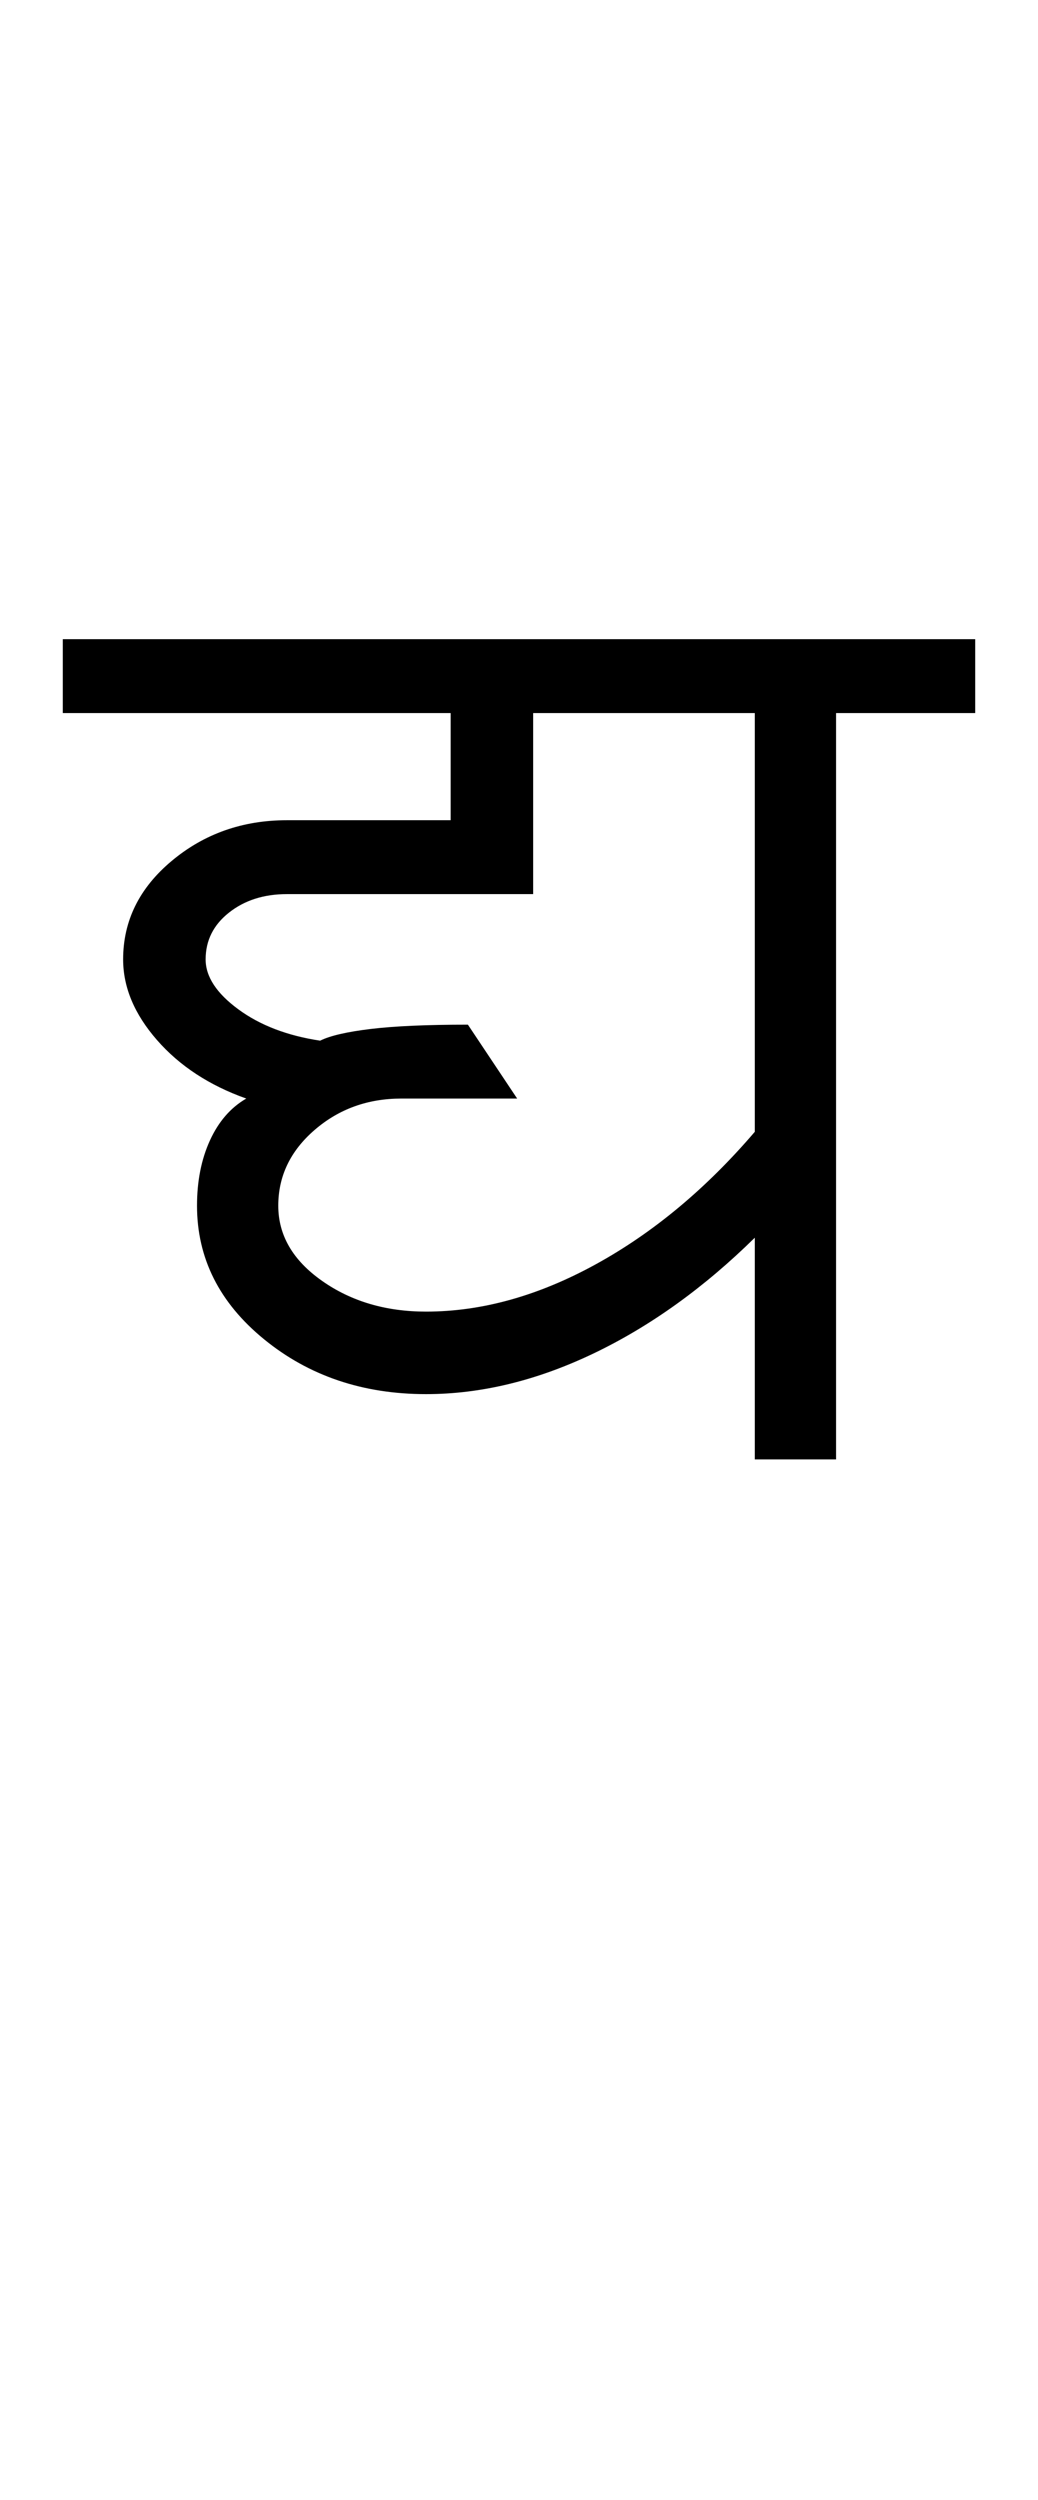 <?xml version="1.0" encoding="UTF-8"?>
<svg xmlns="http://www.w3.org/2000/svg" xmlns:xlink="http://www.w3.org/1999/xlink" width="210.75pt" height="507.5pt" viewBox="0 0 210.75 507.5" version="1.1">
<defs>
<g>
<symbol overflow="visible" id="glyph0-0">
<path style="stroke:none;" d="M 50 -16.75 L 216.5 -16.75 L 216.5 -216.5 L 50 -216.5 Z M 33.25 0 L 33.25 -233 L 233 -233 L 233 0 Z M 33.25 0 "/>
</symbol>
<symbol overflow="visible" id="glyph0-1">
<path style="stroke:none;" d="M 70.5 -30 C 81.832 -30 93.332 -33.207 105 -39.625 C 116.664 -46.039 127.414 -55 137.25 -66.5 L 137.25 -151.5 L 92.25 -151.5 L 92.25 -114.75 L 42.25 -114.75 C 37.582 -114.75 33.664 -113.5 30.5 -111 C 27.332 -108.5 25.75 -105.332 25.75 -101.5 C 25.75 -98 27.957 -94.625 32.375 -91.375 C 36.789 -88.125 42.332 -86 49 -85 C 51 -86 54.414 -86.789 59.25 -87.375 C 64.082 -87.957 70.664 -88.25 79 -88.25 L 89 -73.25 L 65.5 -73.25 C 58.664 -73.25 52.789 -71.125 47.875 -66.875 C 42.957 -62.625 40.5 -57.5 40.5 -51.5 C 40.5 -45.5 43.457 -40.414 49.375 -36.25 C 55.289 -32.082 62.332 -30 70.5 -30 Z M -3.25 -151.5 L -3.25 -166.5 L 182 -166.5 L 182 -151.5 L 153.75 -151.5 L 153.75 0 L 137.25 0 L 137.25 -45 C 126.914 -34.832 116 -27 104.5 -21.5 C 93 -16 81.664 -13.25 70.5 -13.25 C 57.664 -13.25 46.707 -16.957 37.625 -24.375 C 28.539 -31.789 24 -40.832 24 -51.5 C 24 -56.5 24.875 -60.914 26.625 -64.75 C 28.375 -68.582 30.832 -71.414 34 -73.25 C 26.5 -75.914 20.457 -79.875 15.875 -85.125 C 11.289 -90.375 9 -95.832 9 -101.5 C 9 -109.332 12.289 -116 18.875 -121.5 C 25.457 -127 33.25 -129.75 42.25 -129.75 L 75.5 -129.75 L 75.5 -151.5 Z M -3.25 -151.5 "/>
</symbol>
</g>
</defs>
<g id="surface1">
<rect x="0" y="0" width="210.75" height="507.5" style="fill:rgb(100%,100%,100%);fill-opacity:1;stroke:none;"/>
<g style="fill:rgb(0%,0%,0%);fill-opacity:1;">
  <use xlink:href="#glyph0-1" x="16" y="296.25"/>
</g>
</g>
</svg>
